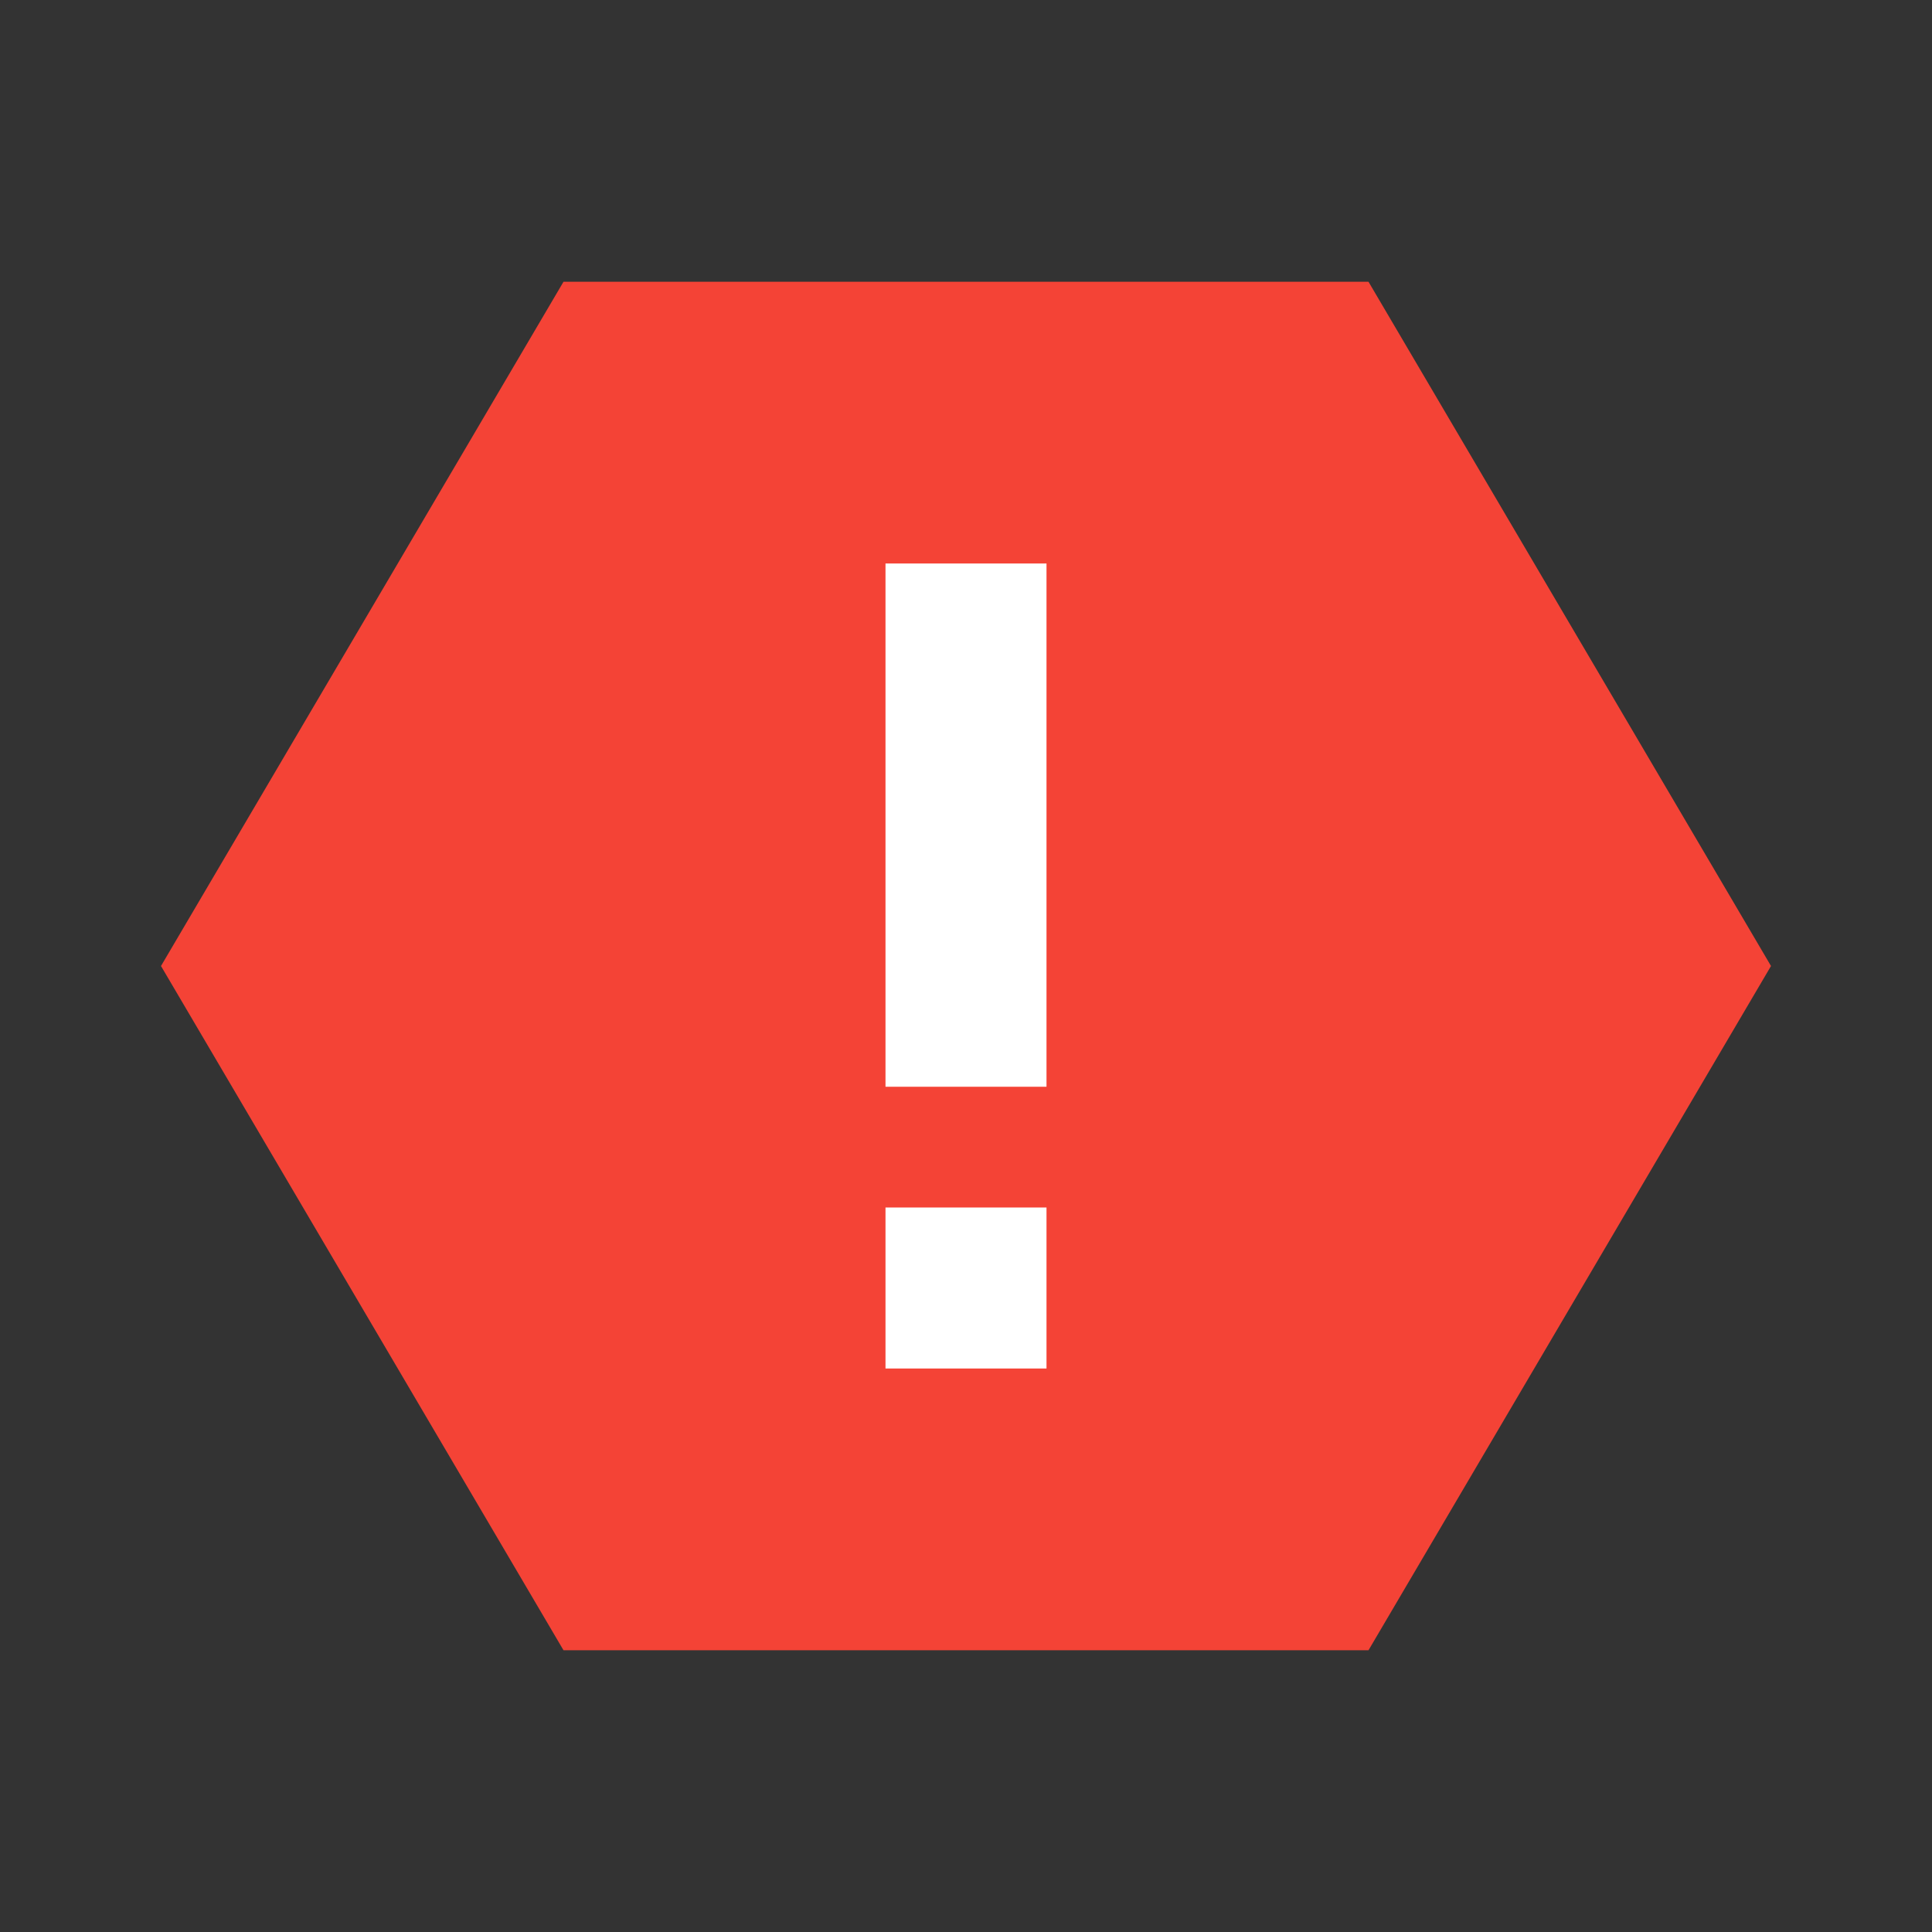 <svg xmlns="http://www.w3.org/2000/svg" viewBox="0 0 48 48" width="50px" height="50px"><rect x="0" y="0" width="48" height="48" fill="#333333" stroke="none"/><path fill="#F44336" d="M14 41L4 24 14 7 34 7 44 24 34 41z"/><path fill="#FFF" d="M22 14H26V27H22zM22 30H26V34H22z"/></svg>